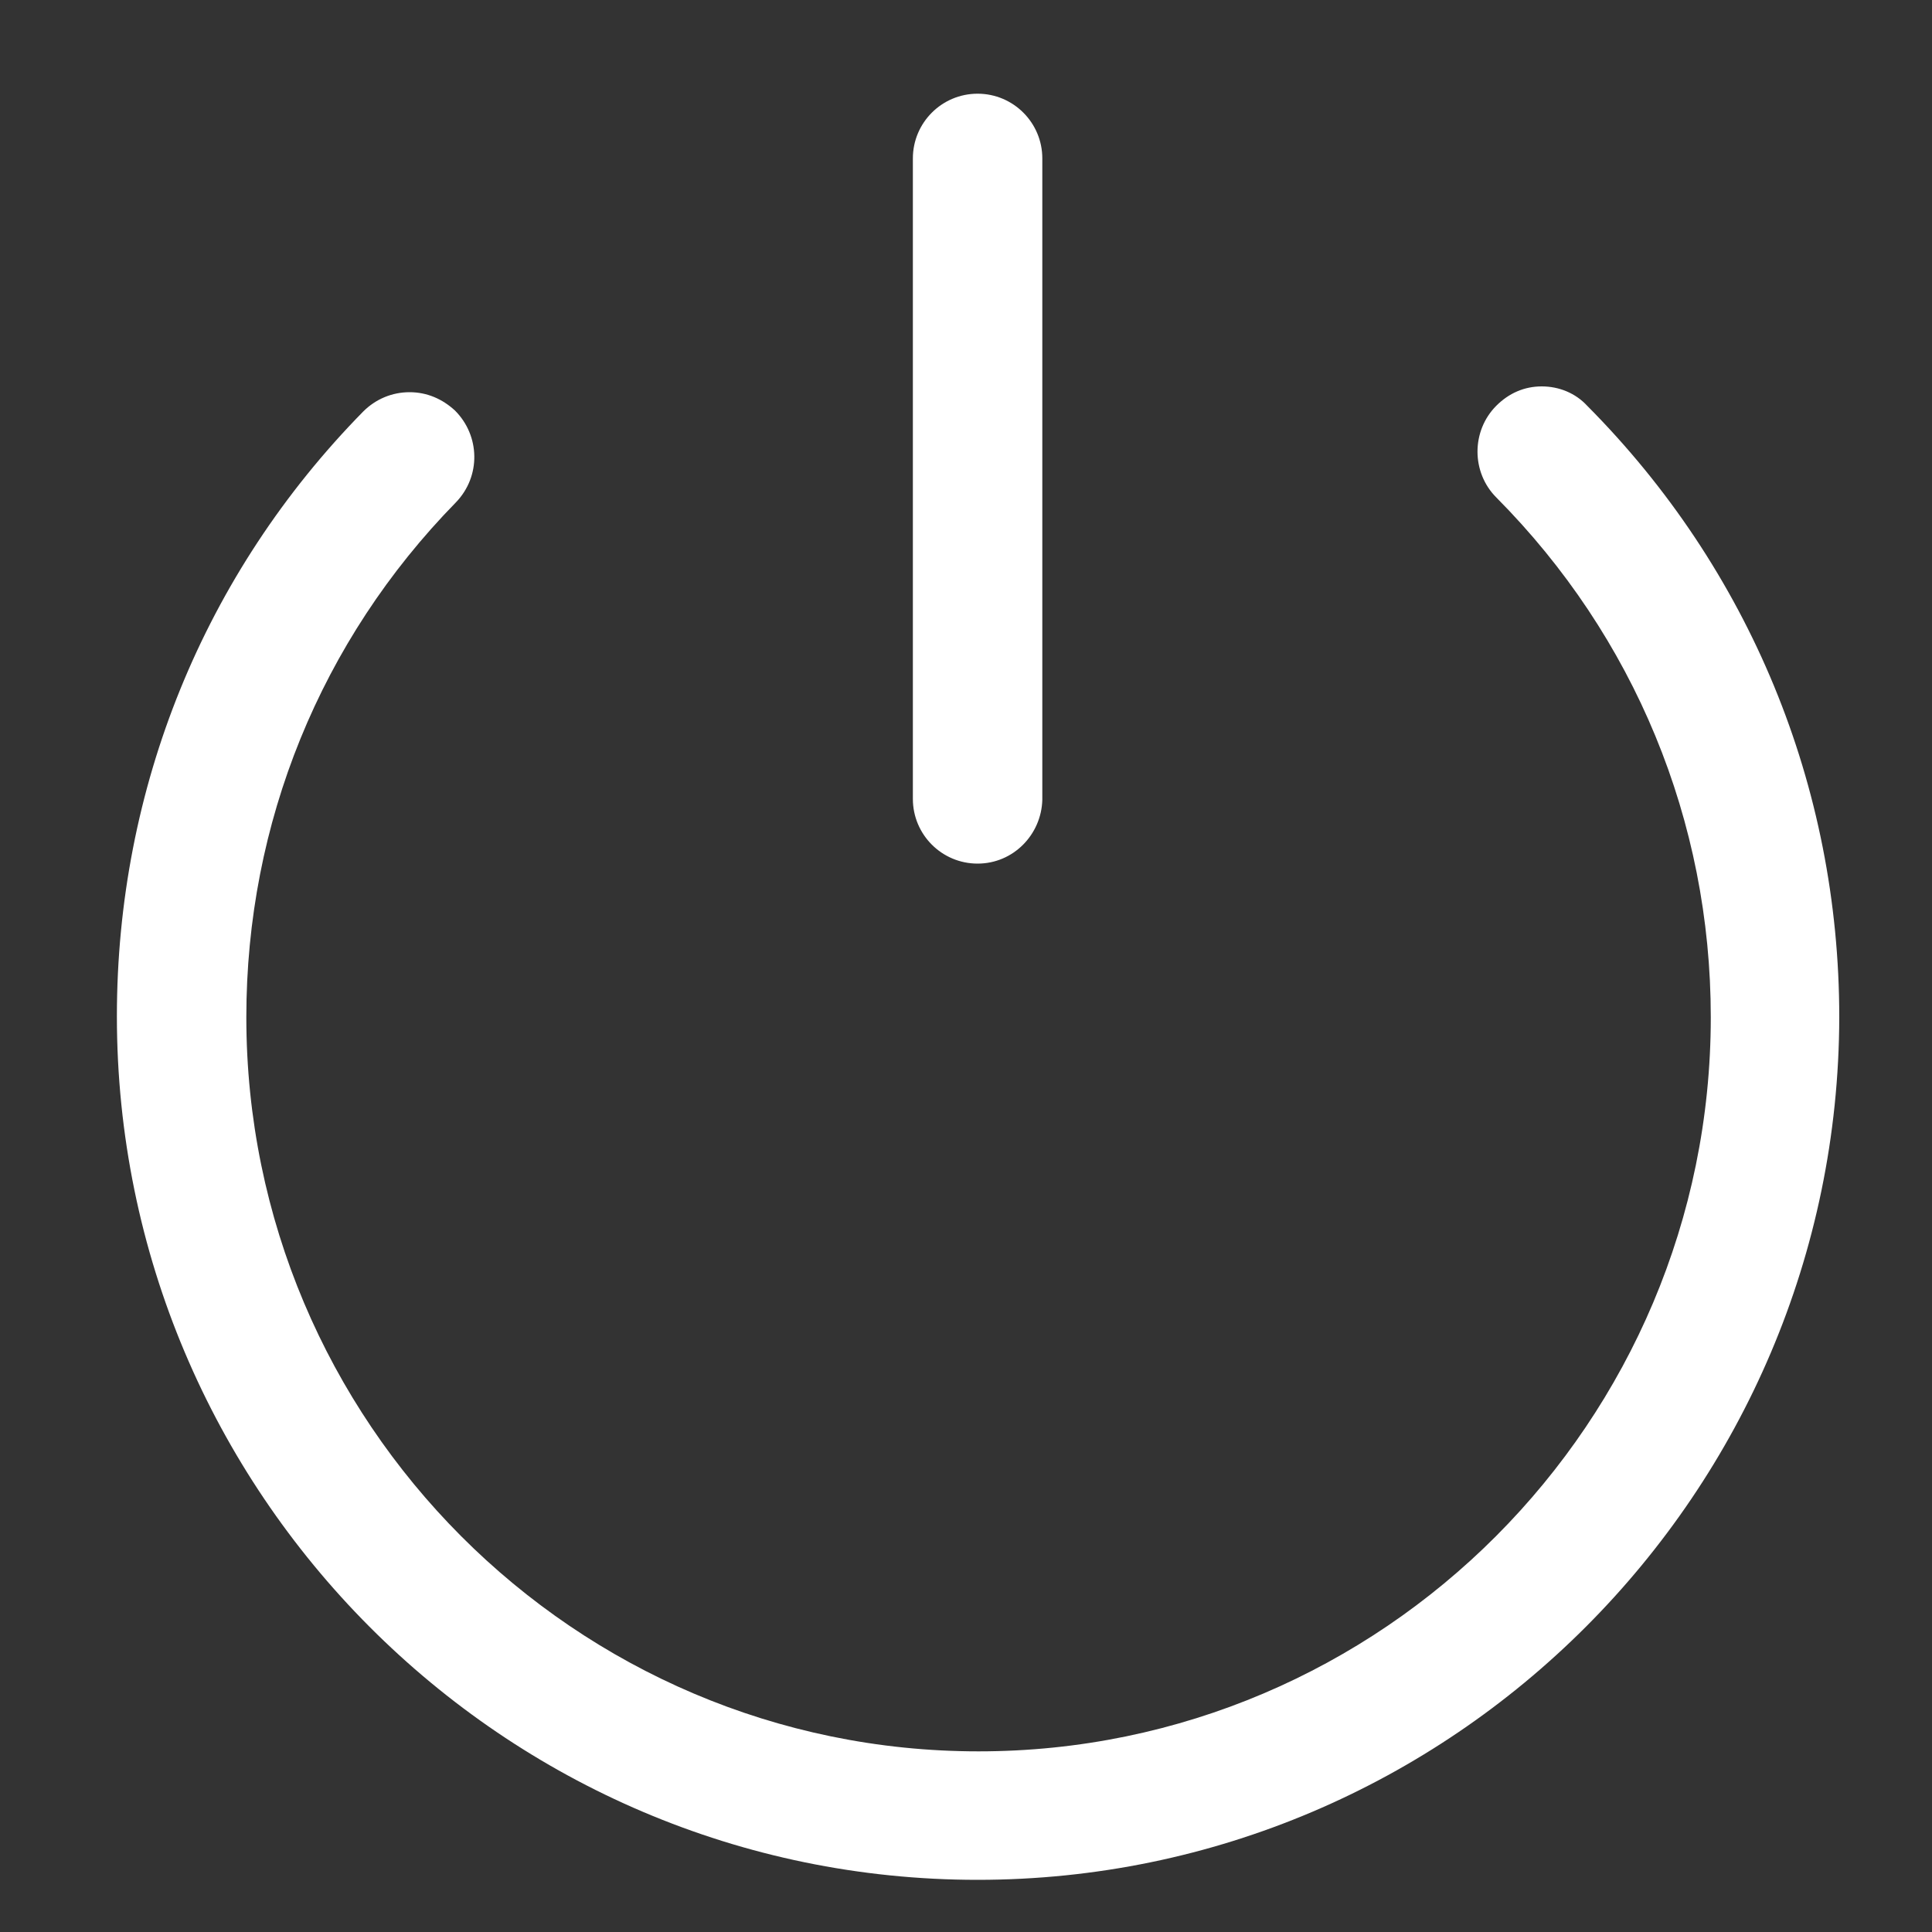 <?xml version="1.0" encoding="utf-8"?>
<!-- Generator: Adobe Illustrator 21.0.0, SVG Export Plug-In . SVG Version: 6.00 Build 0)  -->
<svg version="1.1" id="图层_1" xmlns="http://www.w3.org/2000/svg" xmlns:xlink="http://www.w3.org/1999/xlink" x="0px" y="0px"
	 viewBox="0 0 200 200" style="enable-background:new 0 0 200 200;" xml:space="preserve">
<rect x="0" y="0" width="200" height="200" fill="#333333" stroke="none"/>
<style type="text/css">
	.st0{fill:#FFFFFF;}
</style>
<path class="st0" d="M101.2,194.6c-49.1,0-89.1-40.1-89.1-89.4c0-23.6,9-45.8,25.5-62.6c1.3-1.3,3-2,4.8-2c1.8,0,3.4,0.7,4.7,1.9
	c2.6,2.6,2.7,6.8,0.1,9.5c-14,14.3-21.7,33.2-21.7,53.3c0,41.9,34,76,75.8,76c41.8,0,75.8-34.1,75.8-76c0-20.3-7.9-39.4-22.2-53.8
	c-2.6-2.6-2.6-6.9,0-9.5c1.3-1.3,2.9-2,4.7-2c1.8,0,3.5,0.7,4.7,2c16.8,16.9,26.1,39.4,26.1,63.3
	C190.3,154.5,150.3,194.6,101.2,194.6z M101.2,89.4c-3.7,0-6.7-3-6.7-6.7V16.4c0-3.7,3-6.7,6.7-6.7c3.7,0,6.7,3,6.7,6.7v66.4
	C107.8,86.4,104.9,89.4,101.2,89.4z"/>
</svg>
